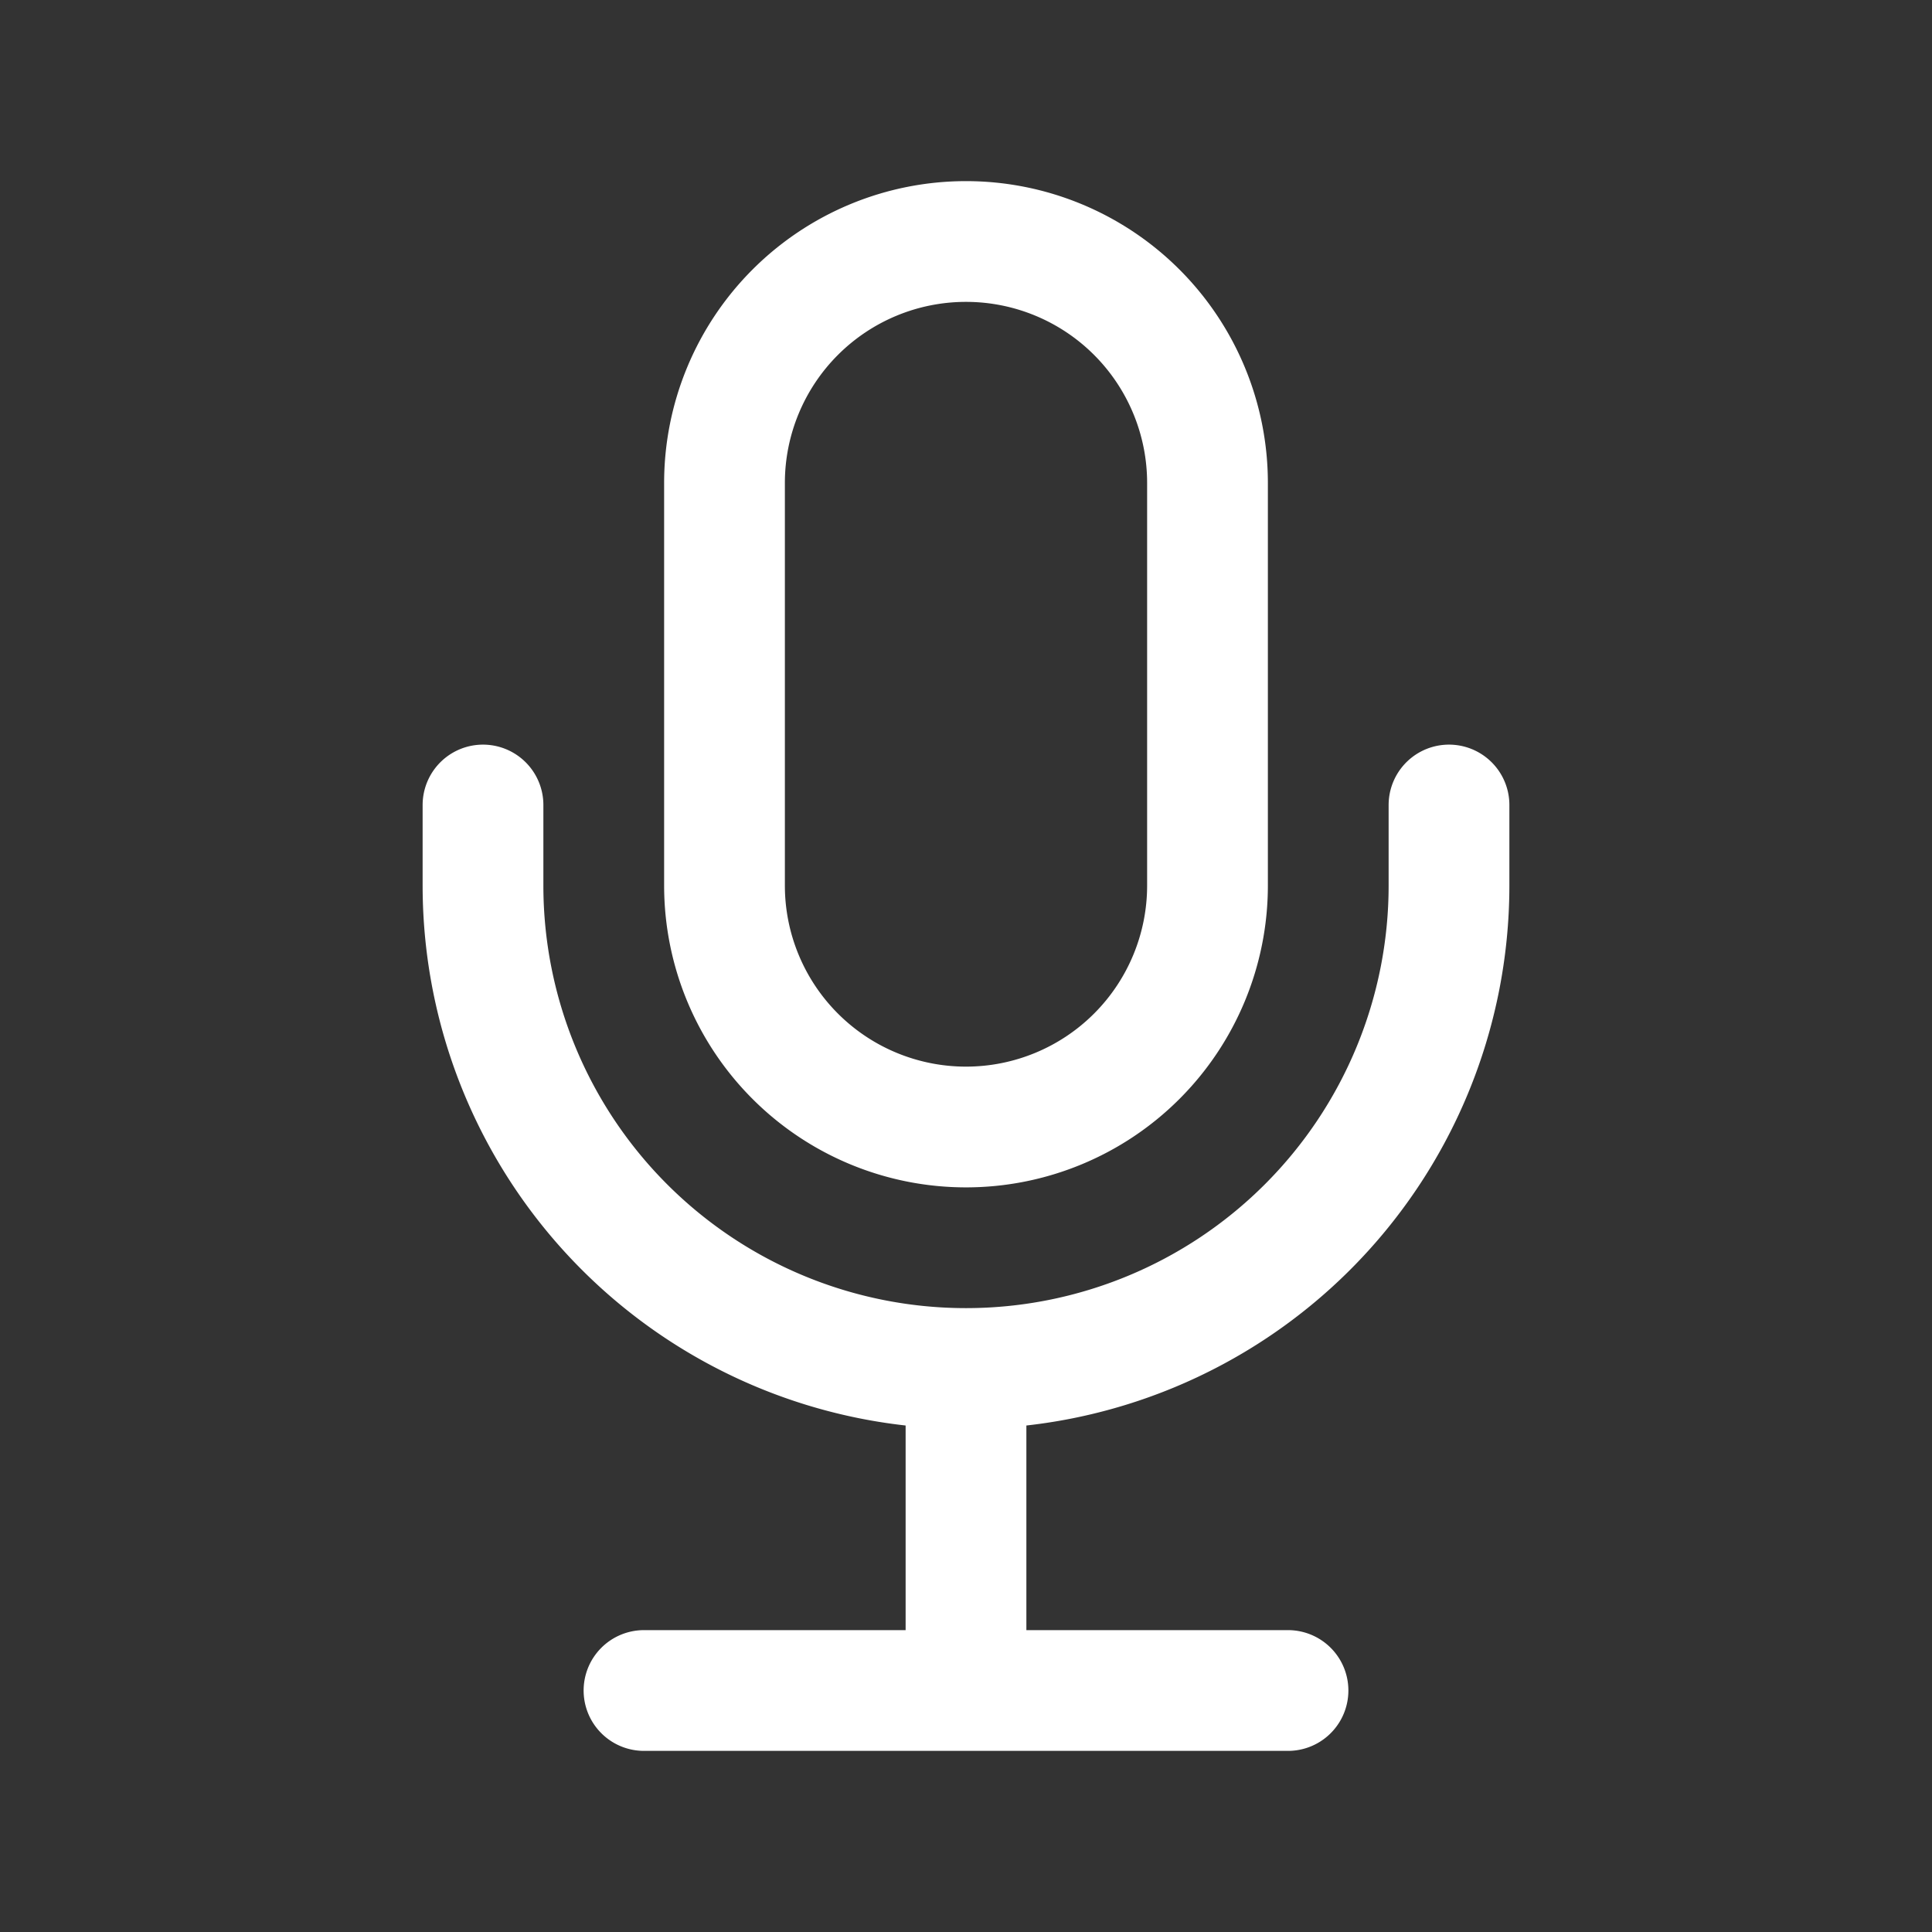 <svg width="24" height="24" fill="none" xmlns="http://www.w3.org/2000/svg"><rect width="100%" height="100%" fill="#333333" stroke="none"/><path d="M6 10v1a6 6 0 006 6m6-7v1a6 6 0 01-6 6m0 0v4m0 0h4m-4 0H8m4-7a3 3 0 01-3-3V6a3 3 0 116 0v5a3 3 0 01-3 3z" stroke="#fff" stroke-width="1.5" stroke-linecap="round" stroke-linejoin="round"/></svg>